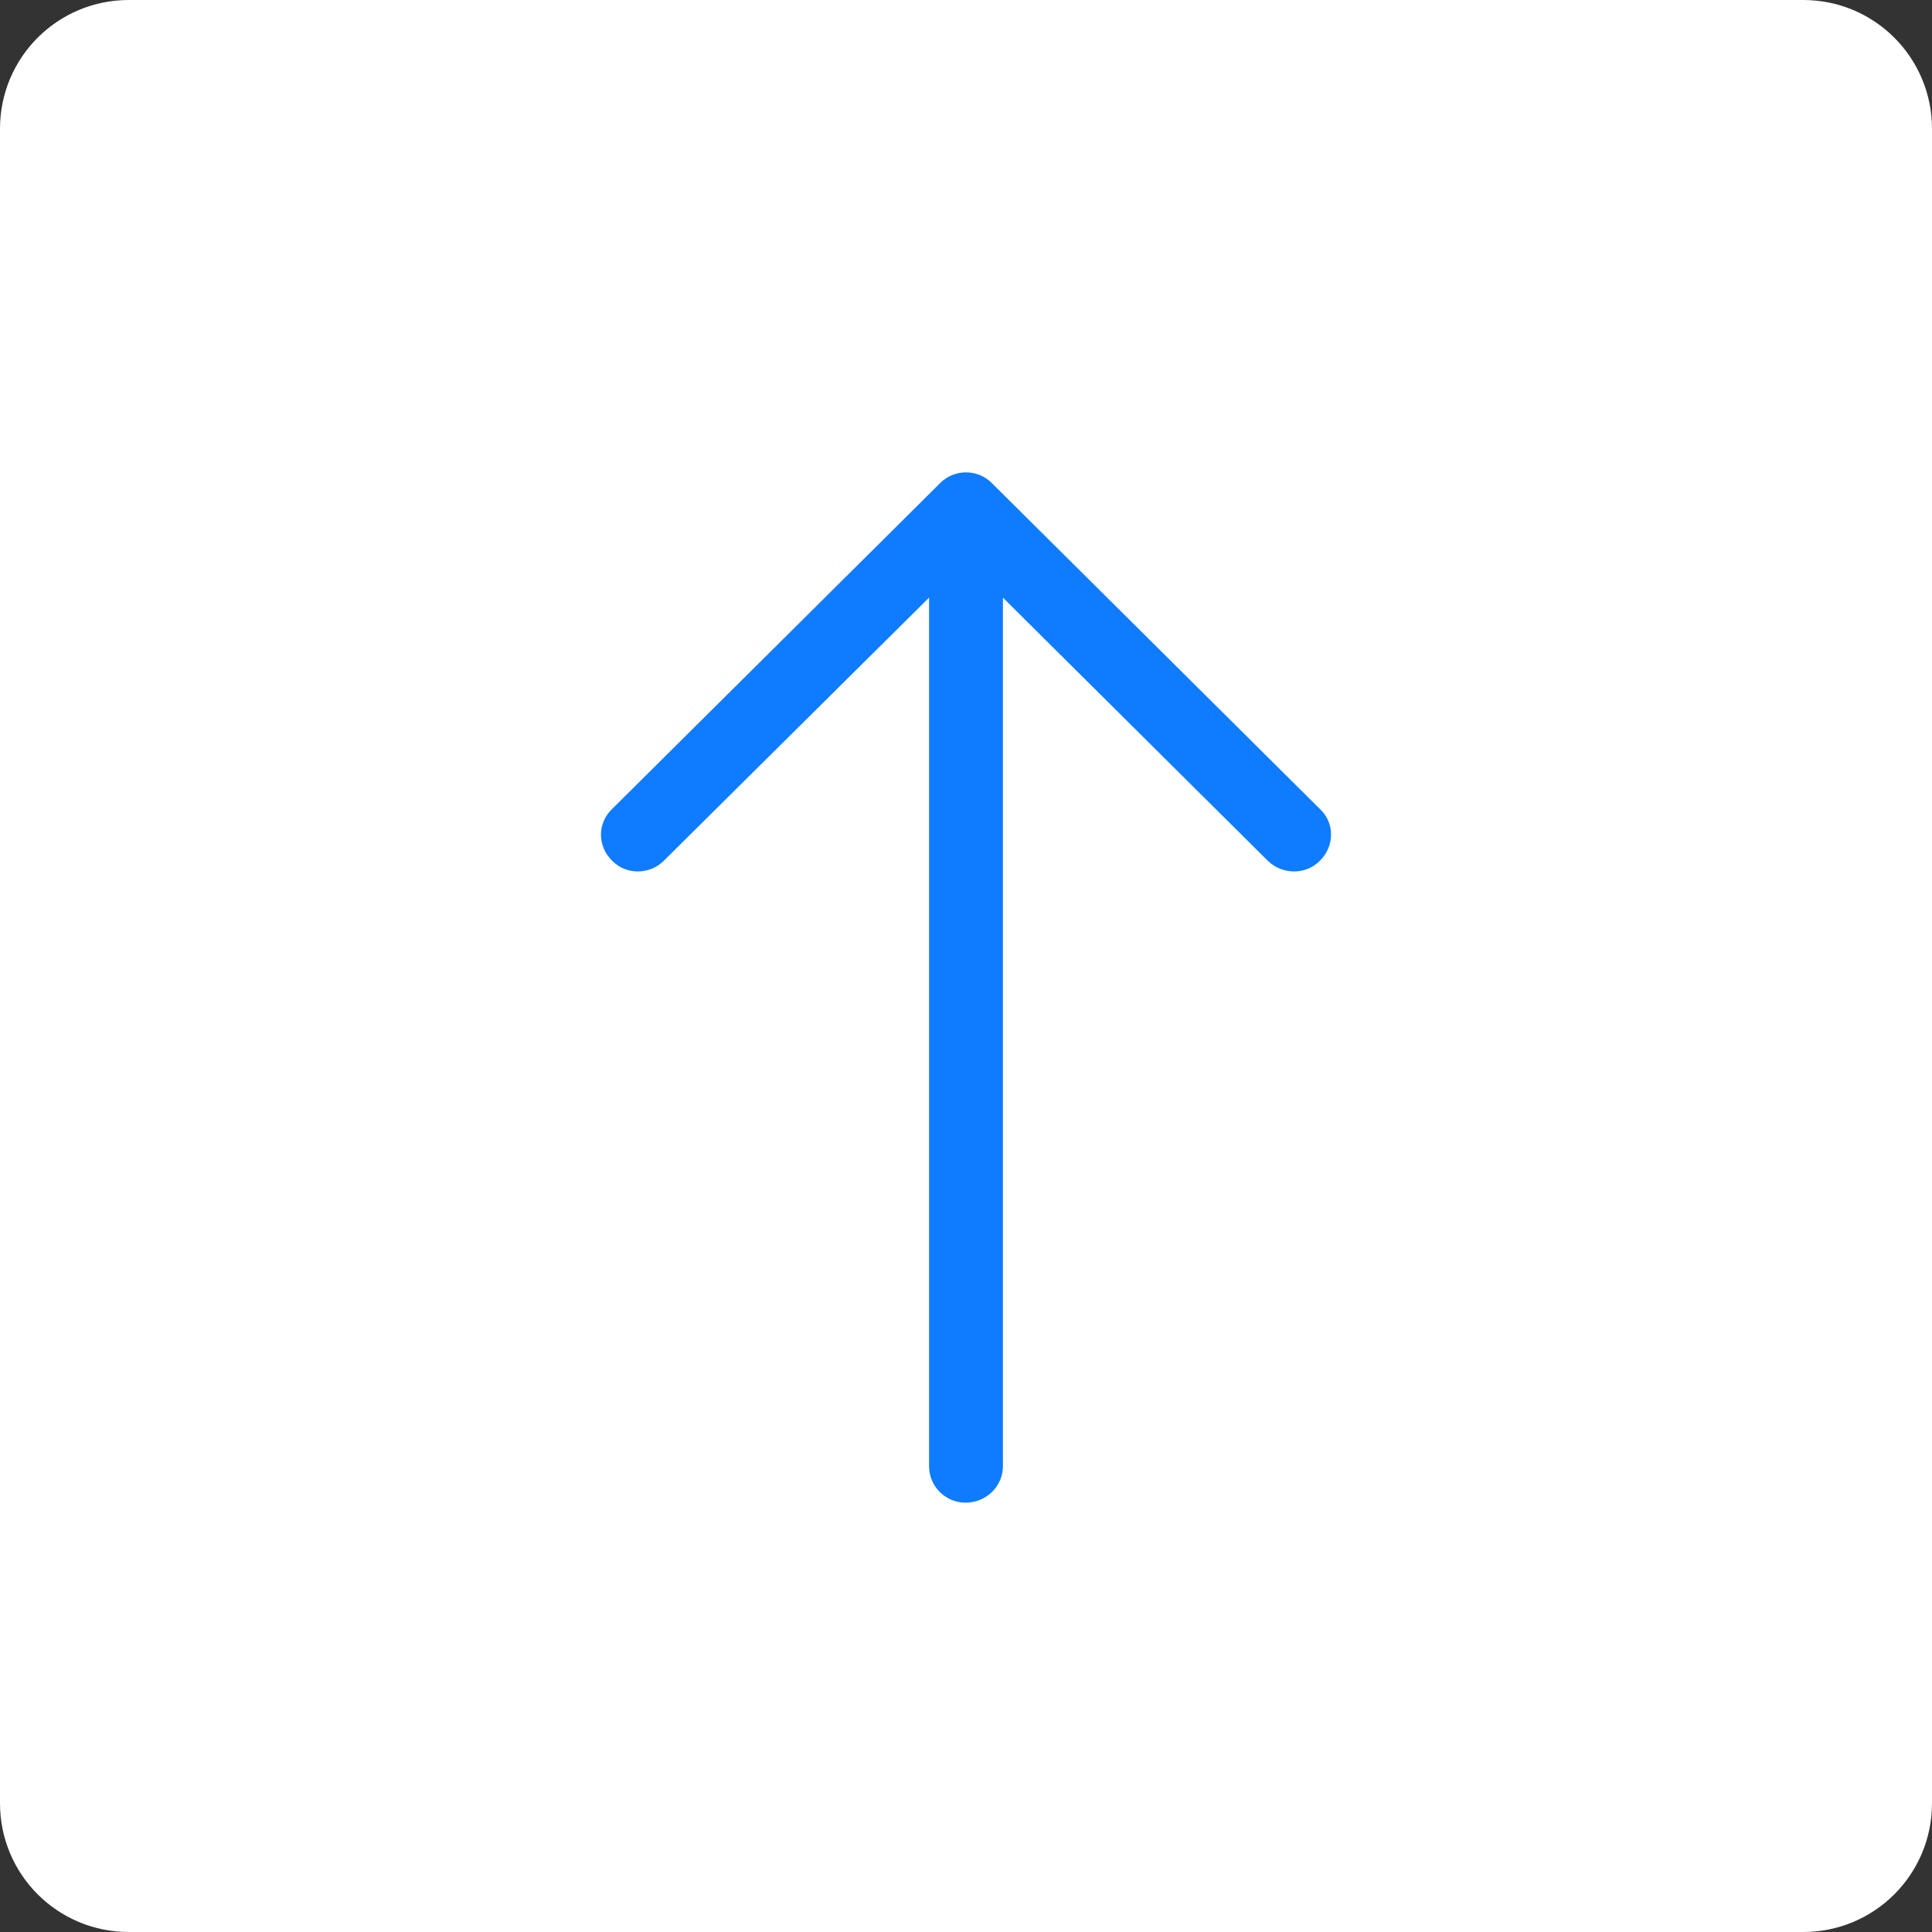 <svg xmlns="http://www.w3.org/2000/svg" viewBox="0 0 45 45" width="45" height="45">
	<rect x="0" y="0" width="45" height="45" fill="#333333" stroke="none"/>
	<style>
		tspan { white-space:pre }
		.shp0 { fill: #ffffff } 
		.shp1 { fill: #0f7bff } 
	</style>
	<g id="Scroll">
		<path id="bg" class="shp0" d="M3 0L42 0C43.66 0 45 1.34 45 3L45 42C45 43.66 43.66 45 42 45L3 45C1.34 45 0 43.66 0 42L0 3C0 1.34 1.34 0 3 0Z" />
		<path id="Icon" class="shp1" d="M14.26 18.84C13.91 19.17 13.91 19.71 14.26 20.05C14.58 20.38 15.13 20.38 15.46 20.05L21.64 13.92L21.64 34.15C21.64 34.62 22.02 35 22.49 35C22.97 35 23.36 34.62 23.36 34.15L23.36 13.92L29.53 20.05C29.87 20.38 30.42 20.38 30.74 20.05C31.09 19.71 31.09 19.16 30.74 18.84L23.1 11.25C22.77 10.92 22.23 10.92 21.9 11.25L14.26 18.84Z" />
	</g>
</svg>
